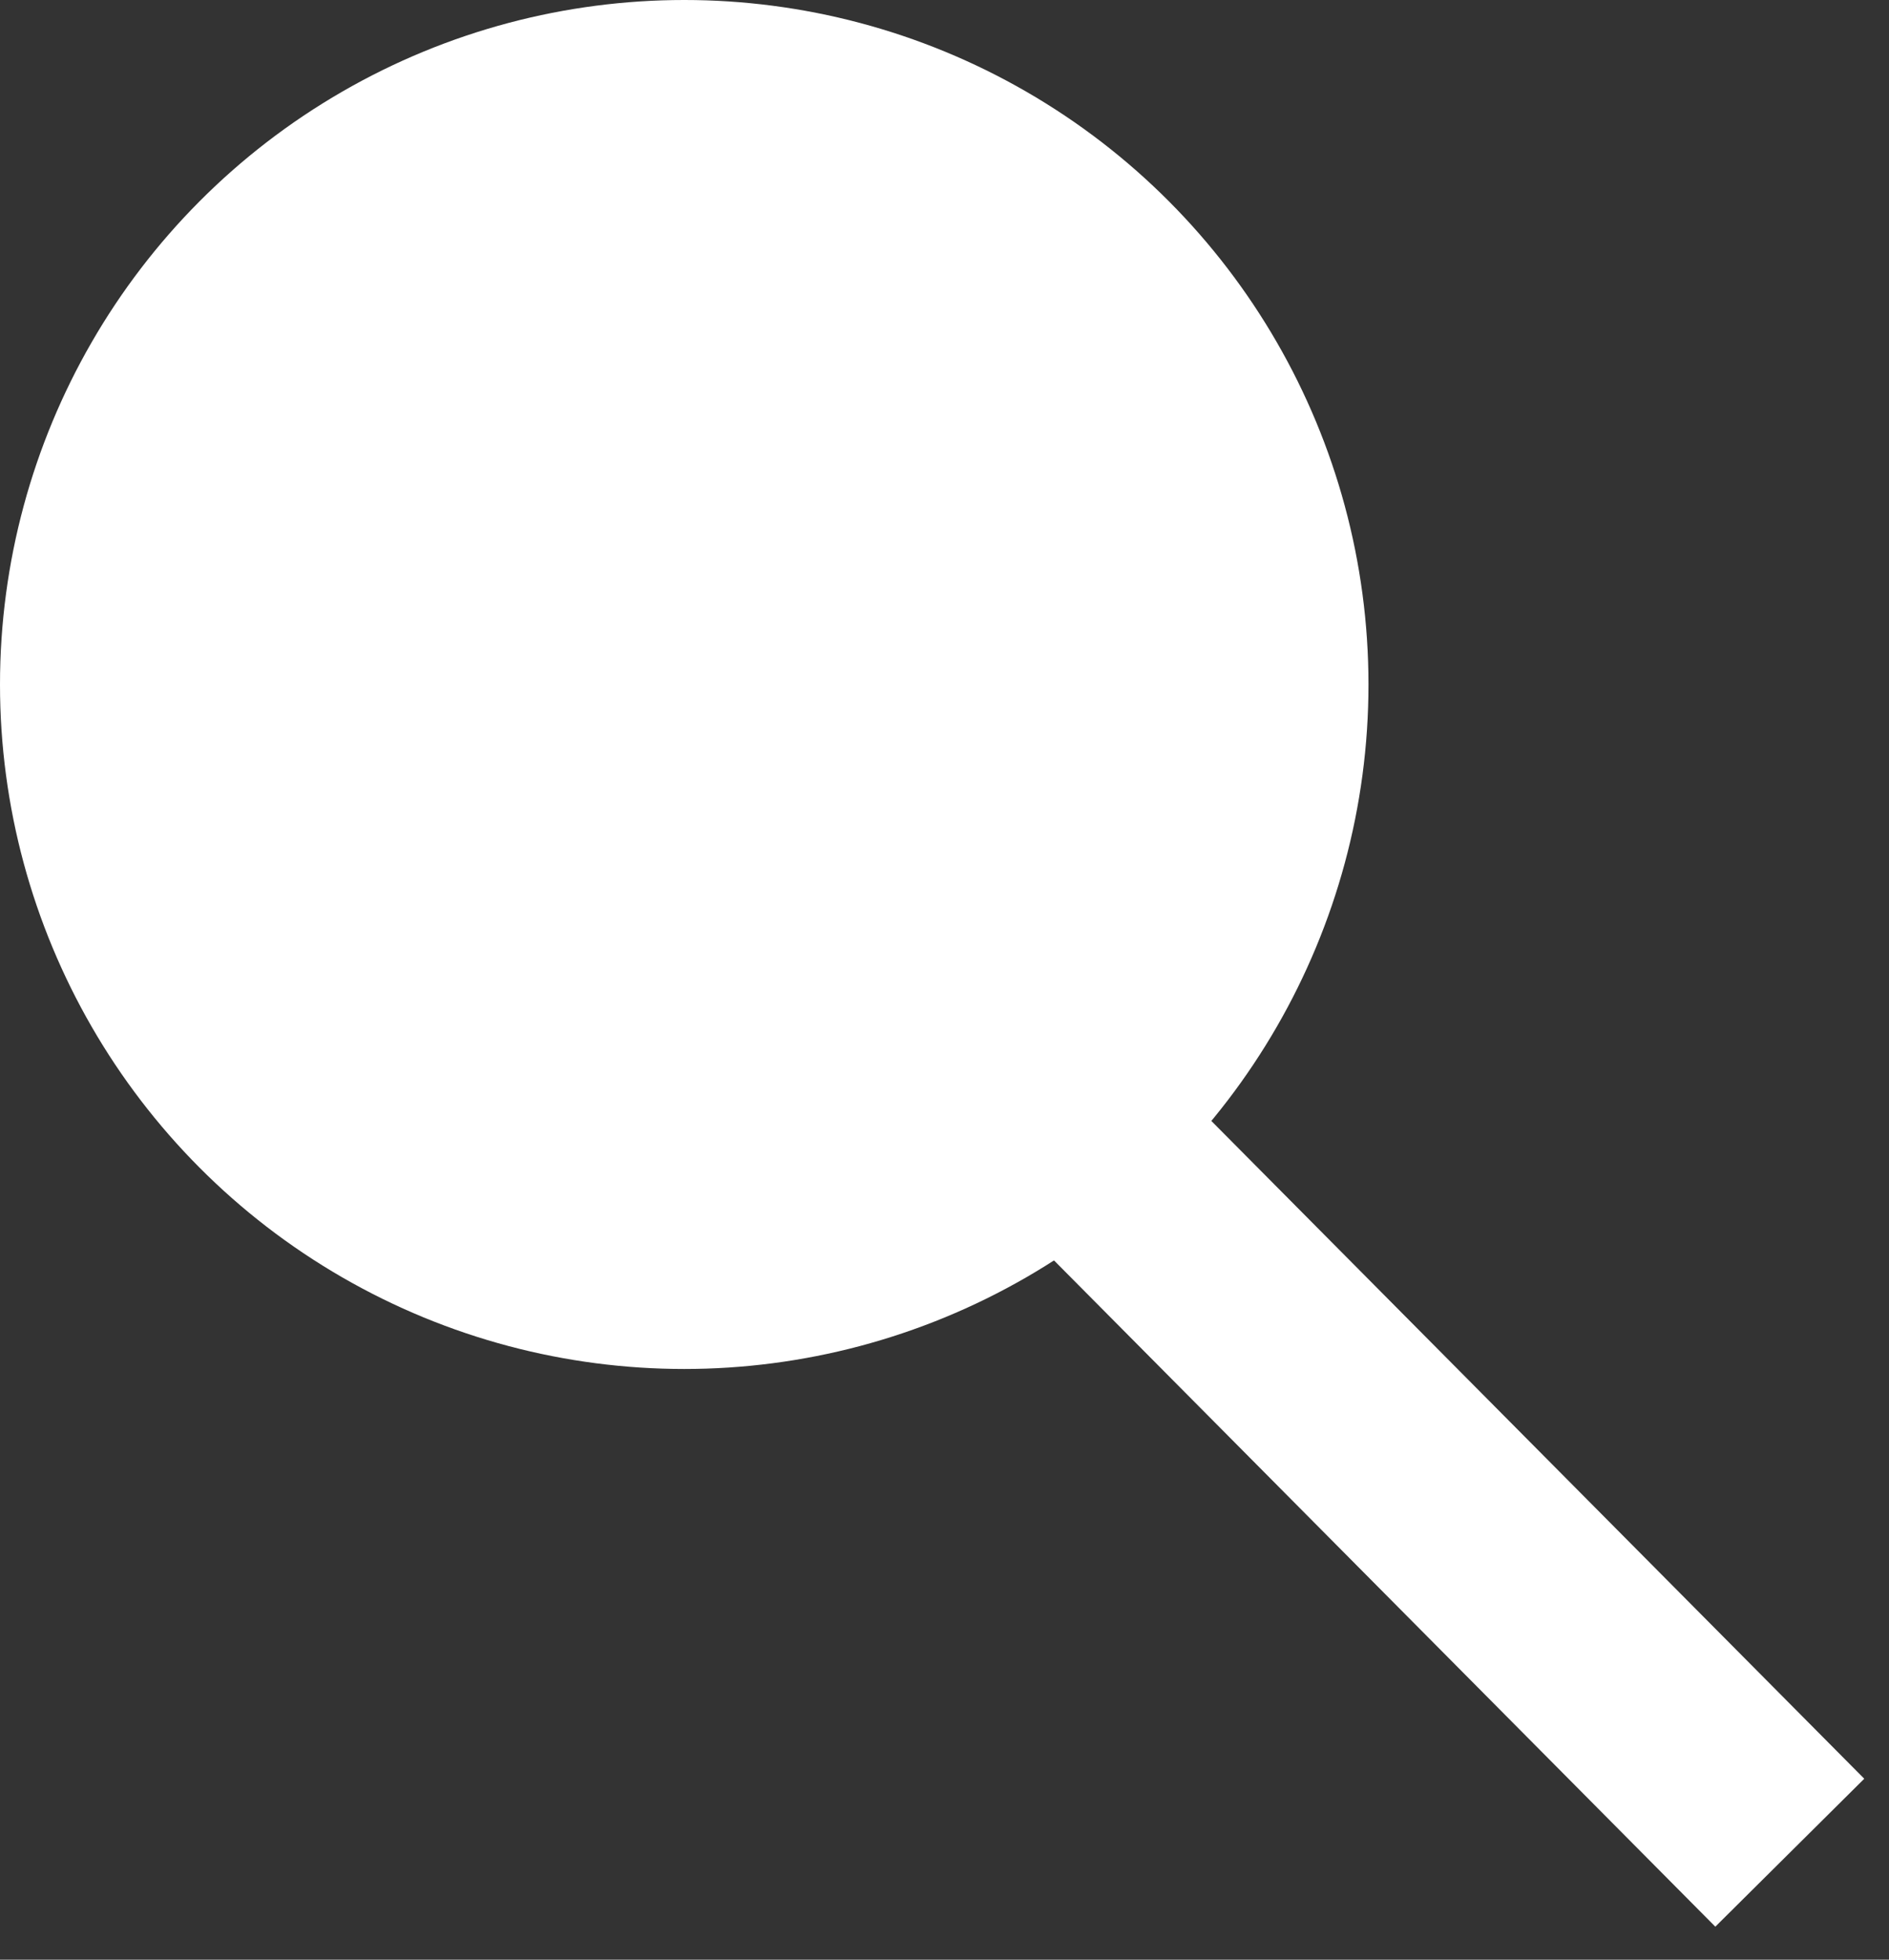 <svg width="27" height="28" viewBox="0 0 27 28" fill="none" xmlns="http://www.w3.org/2000/svg">
<rect x="0" y="0" width="27" height="28" fill="#333333" stroke="none"/>
<circle cx="9.78" cy="9.78" r="9.78" fill="white"/>
<path d="M15.078 15.893L24.525 25.407" stroke="white" stroke-width="3" stroke-linecap="square"/>
</svg>
